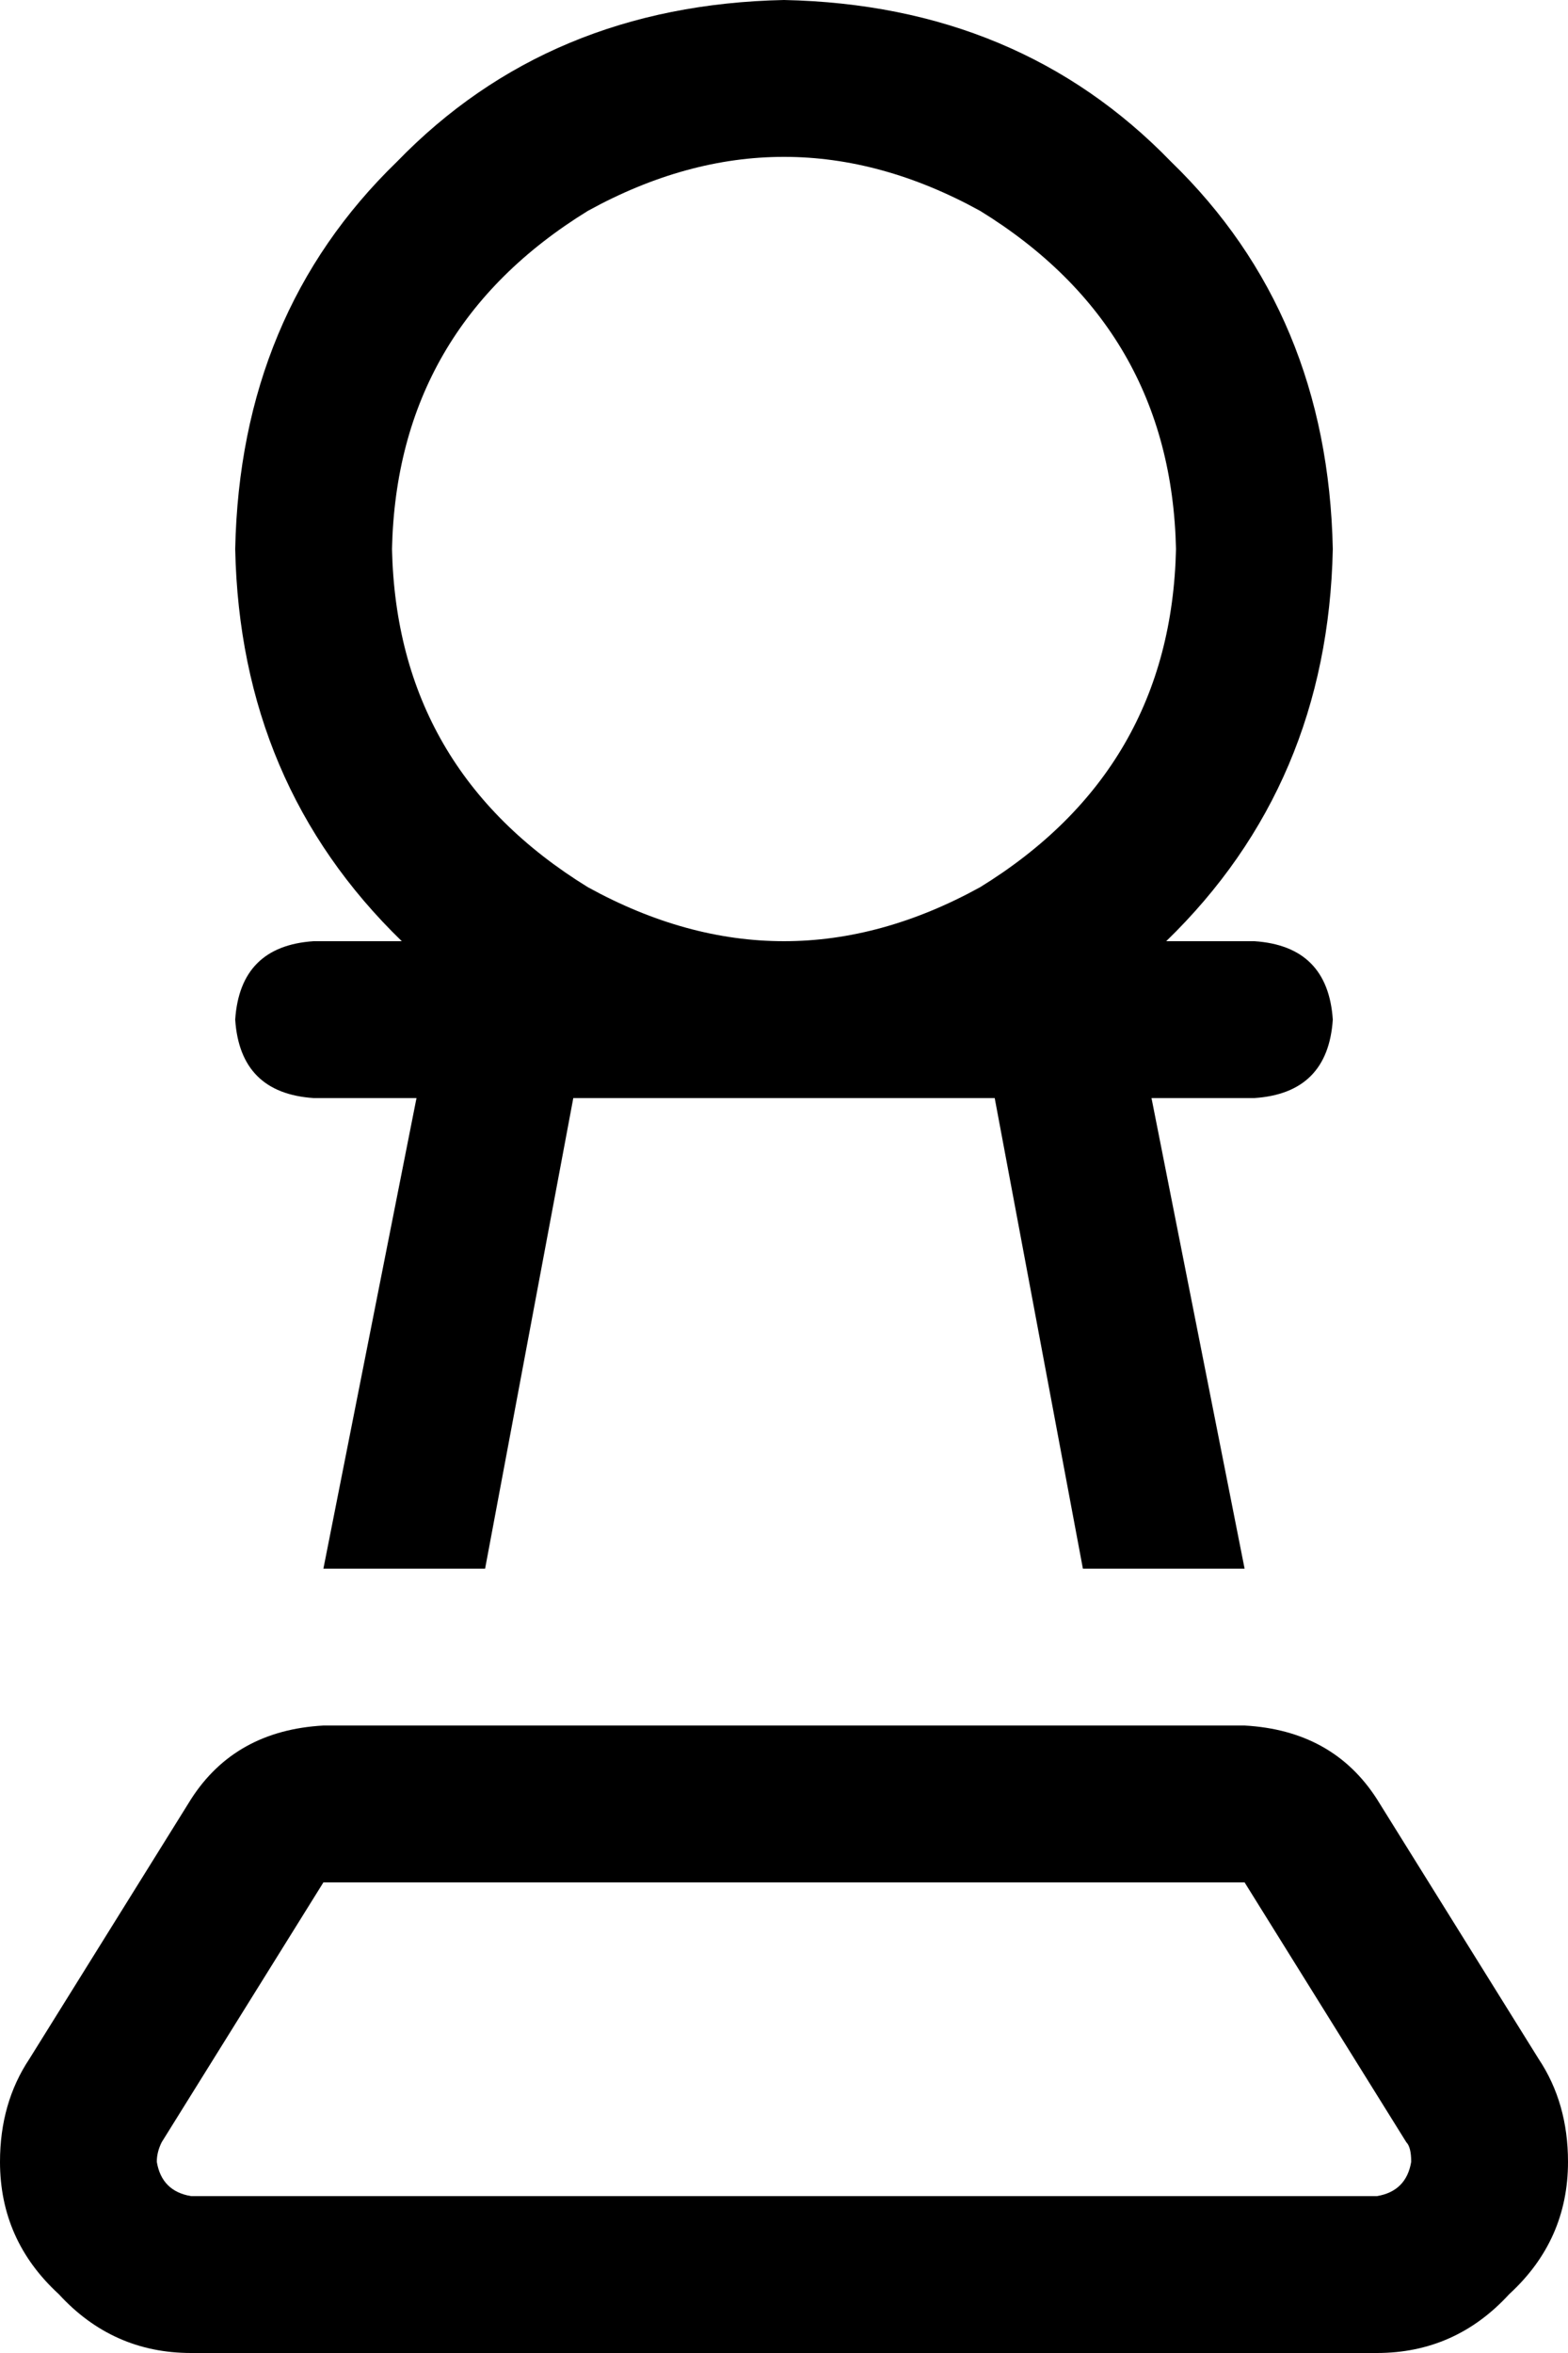 <svg xmlns="http://www.w3.org/2000/svg" viewBox="0 0 320 480">
  <path d="M 240 112 Q 239 67 200 43 Q 160 21 120 43 Q 81 67 80 112 Q 81 157 120 181 Q 160 203 200 181 Q 239 157 240 112 L 240 112 Z M 256 224 L 235 224 L 256 224 L 235 224 L 254 320 L 254 320 L 221 320 L 221 320 L 203 224 L 203 224 L 160 224 L 117 224 L 99 320 L 99 320 L 66 320 L 66 320 L 85 224 L 85 224 L 64 224 L 64 224 Q 49 223 48 208 Q 49 193 64 192 L 82 192 L 82 192 Q 49 160 48 112 Q 49 64 81 33 Q 112 1 160 0 Q 208 1 239 33 Q 271 64 272 112 Q 271 160 238 192 L 256 192 L 256 192 Q 271 193 272 208 Q 271 223 256 224 L 256 224 Z M 66 384 L 33 437 L 66 384 L 33 437 Q 32 439 32 441 Q 33 447 39 448 L 281 448 L 281 448 Q 287 447 288 441 Q 288 438 287 437 L 254 384 L 254 384 L 66 384 L 66 384 Z M 254 352 Q 272 353 281 367 L 314 420 L 314 420 Q 320 429 320 441 Q 320 457 308 468 Q 297 480 281 480 L 39 480 L 39 480 Q 23 480 12 468 Q 0 457 0 441 Q 0 429 6 420 L 39 367 L 39 367 Q 48 353 66 352 L 254 352 L 254 352 Z" />
</svg>
